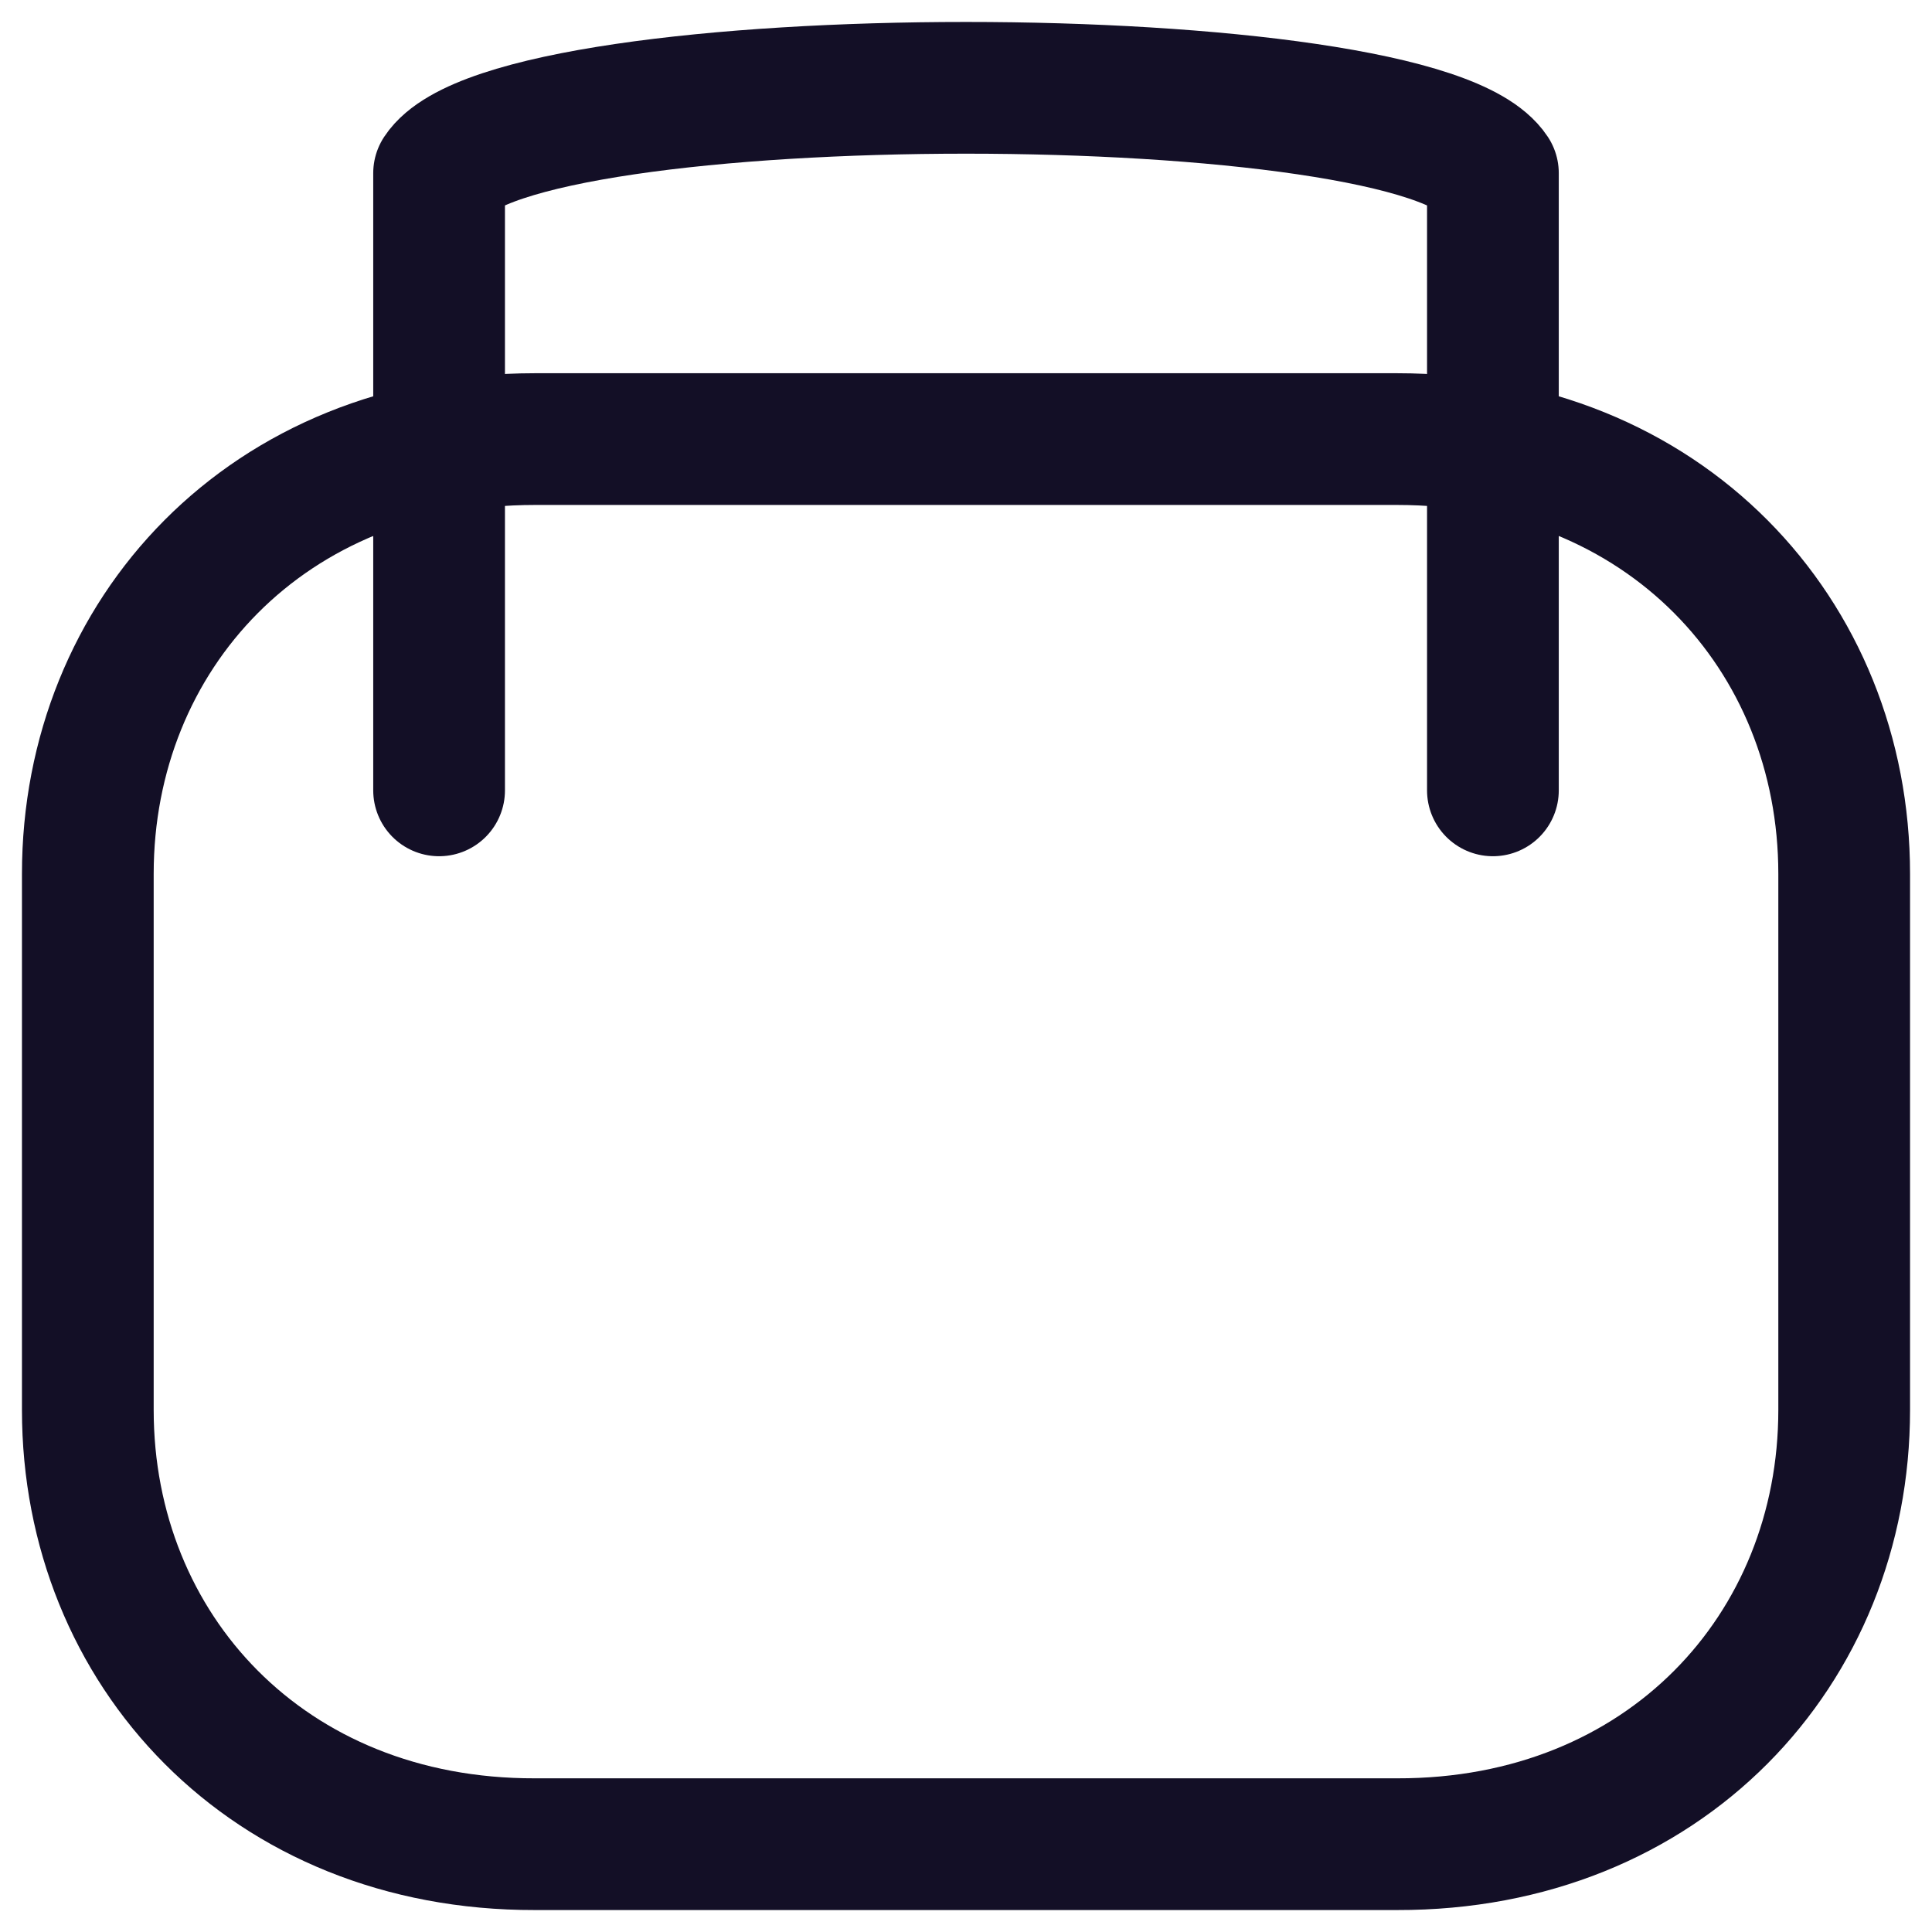 <svg width="22" height="22" viewBox="0 0 22 22" fill="none" xmlns="http://www.w3.org/2000/svg">
<path d="M17 9L17 1.972C16.145 0.676 5.855 0.676 5 1.972V9" stroke="#130F26" stroke-width="1.5" stroke-linecap="round" stroke-linejoin="round"/>
<path fill-rule="evenodd" clip-rule="evenodd" d="M15.909 21C18.95 21.007 21 18.786 21 16.056V9.951C21 7.221 18.95 5 15.909 5H6.091C3.05 5 1 7.221 1 9.951V16.056C1 18.786 3.05 21.007 6.091 21H15.909Z" stroke="#130F26" stroke-width="1.5" stroke-linecap="round" stroke-linejoin="round"/>
</svg>
